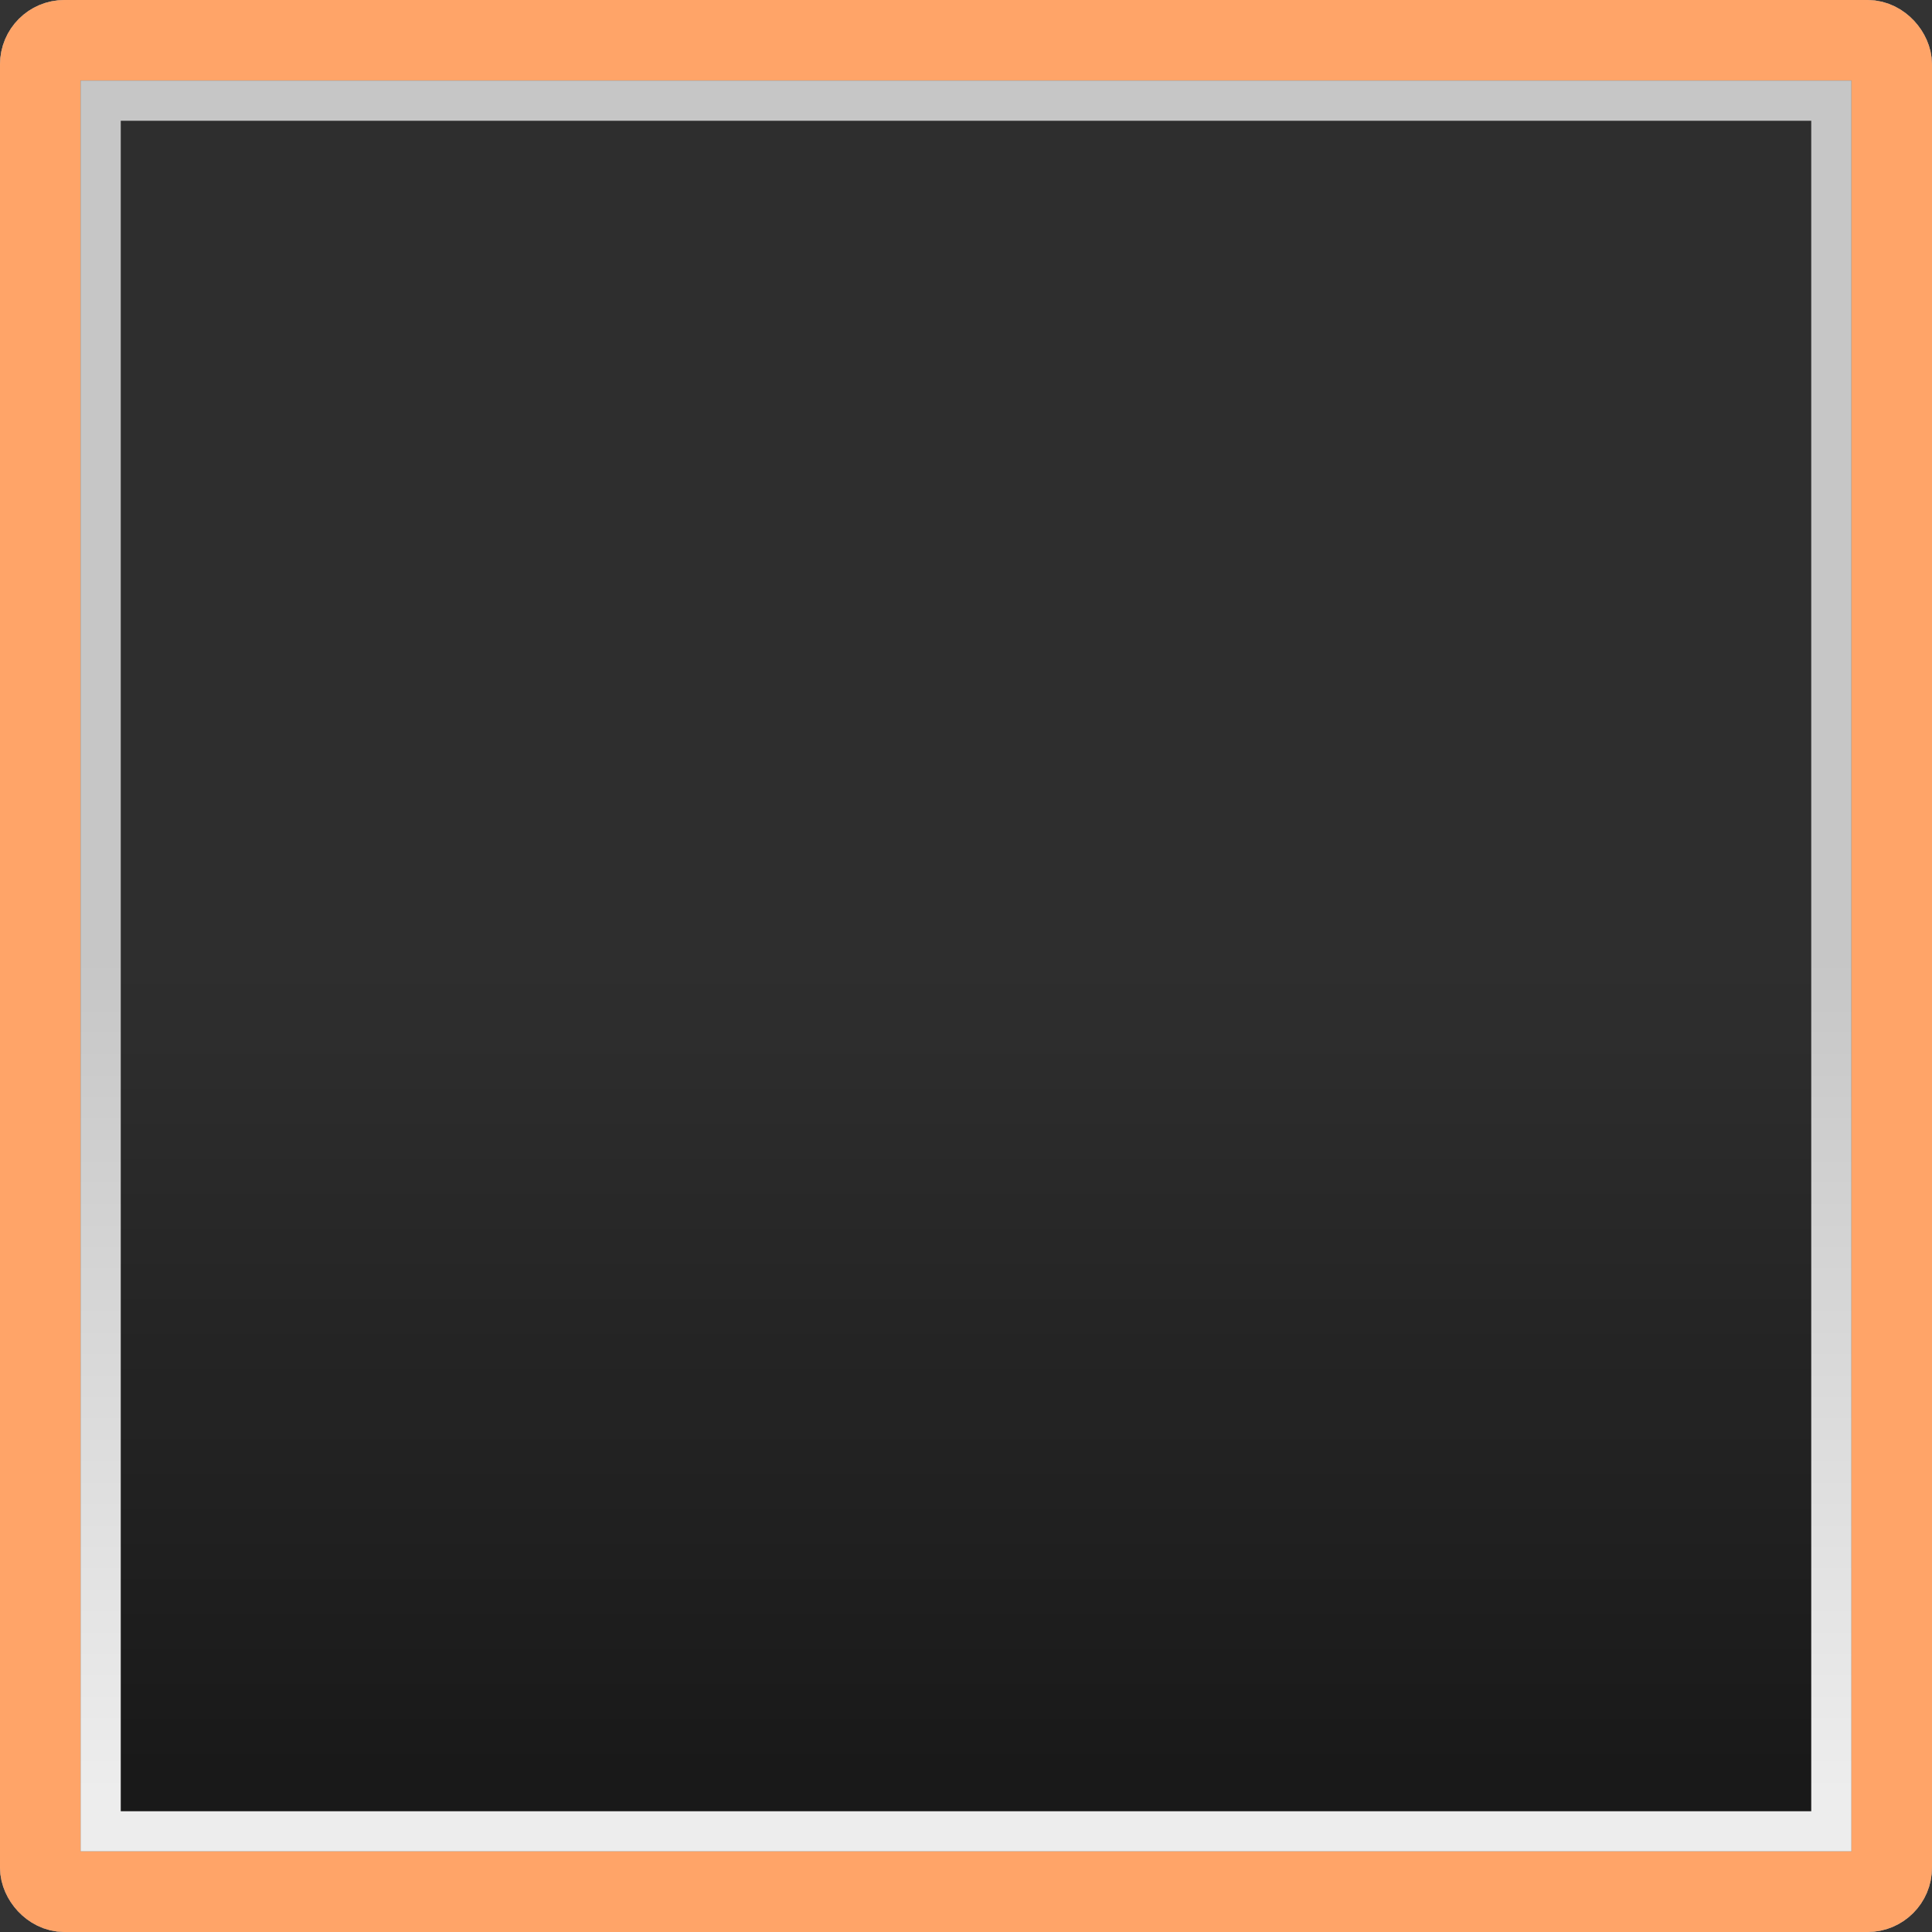<svg width="24" height="24" version="1.1" xmlns="http://www.w3.org/2000/svg">
	<rect width="100%" height="100%" fill="#333333" stroke="none"/>
	<defs>
		<linearGradient id="e" x1="1.833" x2="23.989" y1="18.657" y2="18.657" gradientTransform="matrix(.935 0 0 .935 -.152 -24.152)" gradientUnits="userSpaceOnUse">
			<stop stop-color="#c6c6c6" offset="0"/>
			<stop stop-color="#c6c6c6" offset=".499"/>
			<stop stop-color="#ededed" offset="1"/>
		</linearGradient>
		<linearGradient id="f" x1="2" x2="24" y1="12" y2="12" gradientTransform="matrix(.957 0 0 .957 -.435 -22.522)" gradientUnits="userSpaceOnUse">
			<stop stop-opacity=".005" offset="0"/>
			<stop stop-opacity="0" offset=".5"/>
			<stop stop-opacity=".475" offset="1"/>
		</linearGradient>
		<linearGradient id="d" x1="12.89" x2="12.89" y1=".22" y2="27.212" gradientTransform="matrix(.939 0 0 .939 -7.436 38.779)" gradientUnits="userSpaceOnUse">
			<stop stop-color="#f60" offset="0"/>
			<stop stop-color="#40b3ff" offset="1"/>
		</linearGradient>
	</defs>
	<rect transform="rotate(90)" x="1" y="-23" width="22" height="22" color="#fffffe" fill="url(#f)"/>
	<rect transform="rotate(90)" x="1" y="-23" width="22" height="22" color="#fffffe" fill-opacity=".09"/>
	<g fill="none" stroke-linecap="round">
		<rect x=".5" y=".5" width="23" height="23" rx=".3" ry=".3" stroke="#fffffe" stroke-linejoin="round" style="paint-order:fill markers stroke"/>
		<rect transform="rotate(90)" x="1.25" y="-22.75" width="21.5" height="21.5" stroke="url(#e)" stroke-width=".5" style="paint-order:fill markers stroke"/>
		<rect x=".5" y=".5" width="23" height="23" rx=".3" ry=".3" opacity=".592" stroke="url(#d)" stroke-linejoin="round" stroke-width="1" style="paint-order:fill markers stroke"/>
	</g>
</svg>
